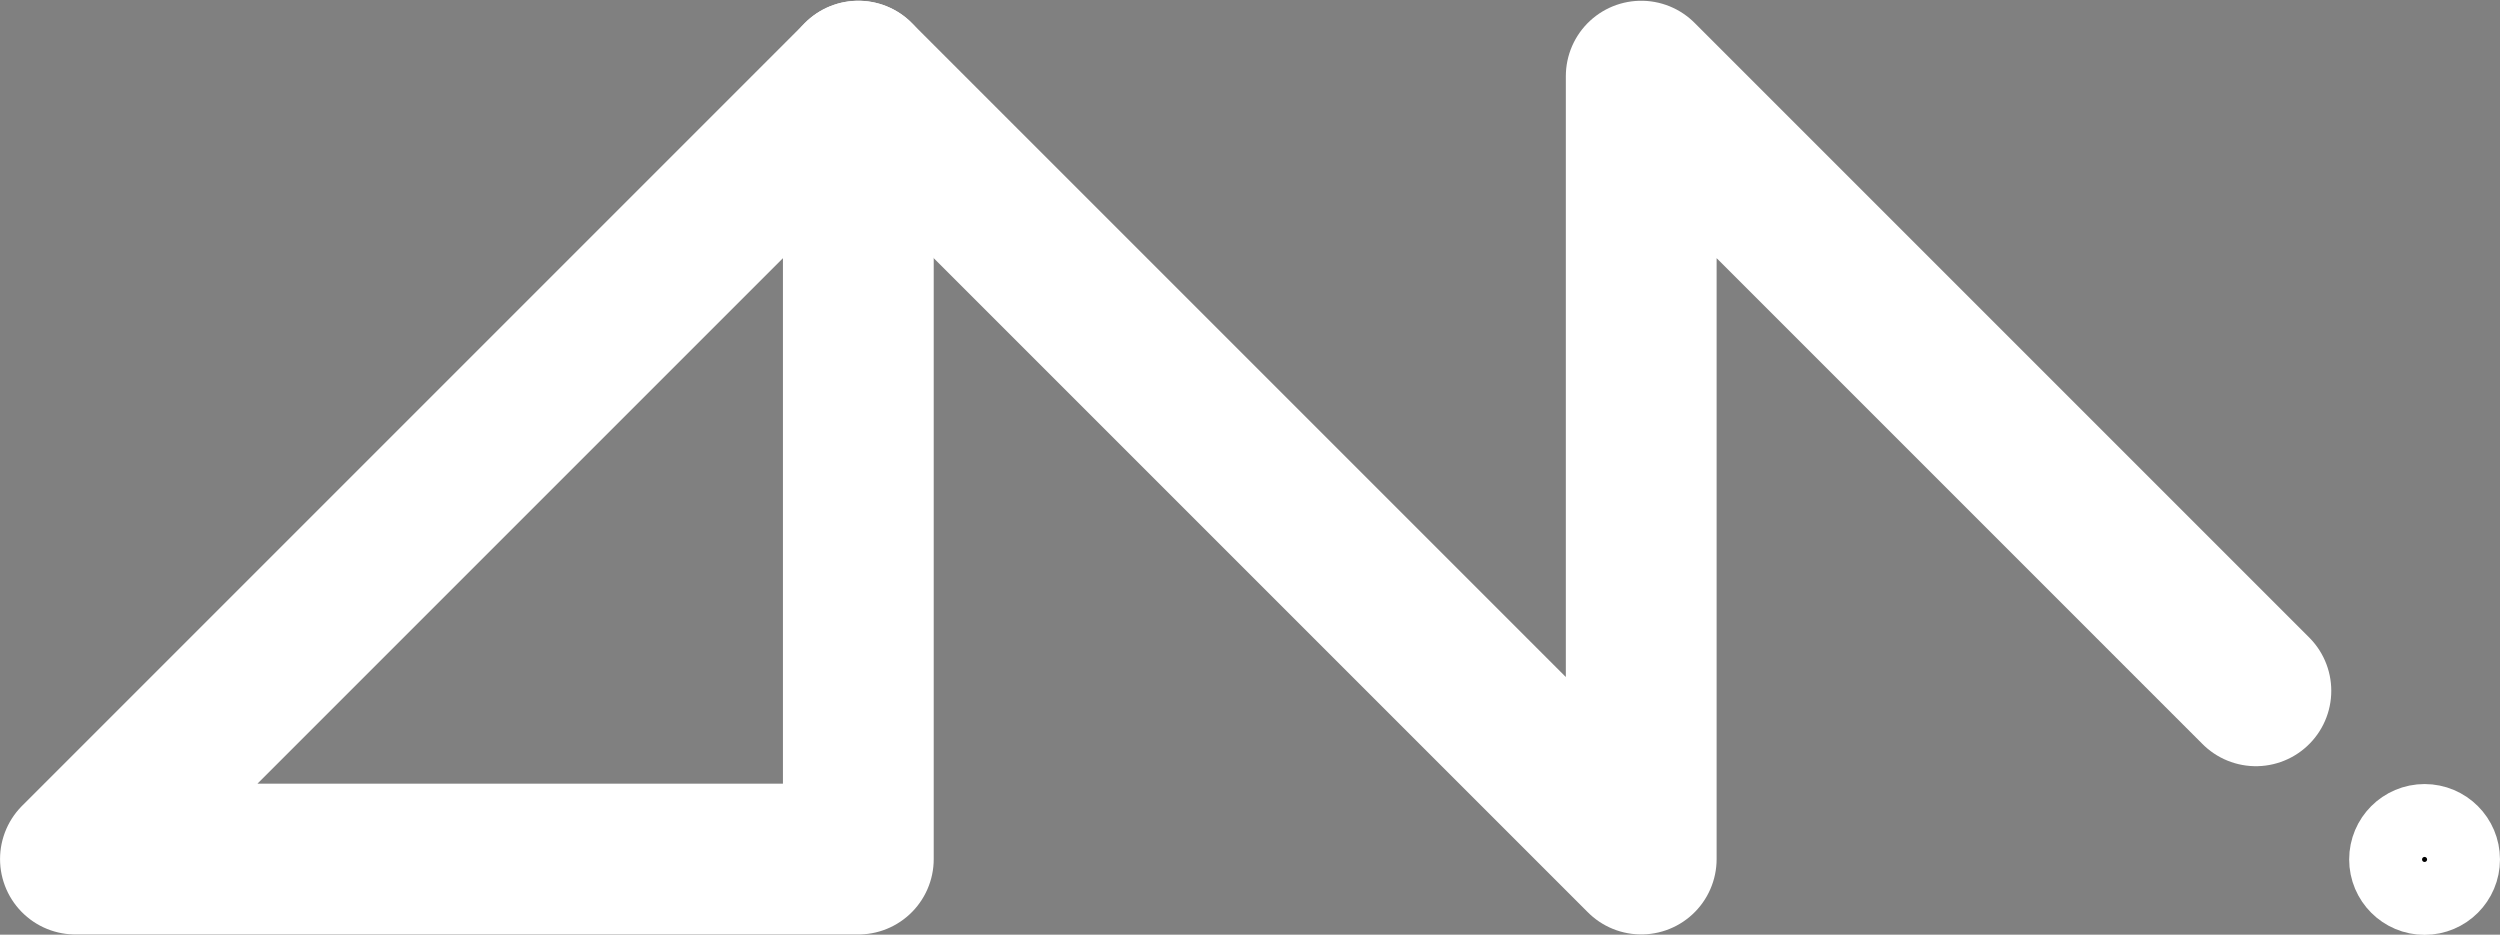 <?xml version="1.0" encoding="UTF-8"?>
<!-- Created with Inkscape (http://www.inkscape.org/) -->
<svg width="66.321mm" height="24.796mm" version="1.1" viewBox="0 0 66.321 24.796" xmlns="http://www.w3.org/2000/svg" xmlns:cc="http://creativecommons.org/ns#" xmlns:dc="http://purl.org/dc/elements/1.1/" xmlns:rdf="http://www.w3.org/1999/02/22-rdf-syntax-ns#"><rect x="0" y="0" width="66.321" height="24.796" fill="#808080" stroke="none"/><g transform="translate(-219.91 130.57)" stroke="#fff" stroke-linejoin="round"><path d="m242.68-107.78v-20.769l-20.769 20.769z" fill="none" stroke-width="4"/><path d="m242.68-128.55 20.769 20.769v-20.769l16.306 16.306" fill="none" stroke-linecap="round" stroke-width="4"/><circle cx="284.23" cy="-107.77" r=".967" stroke-linecap="round" stroke-width="2.067" style="paint-order:markers fill stroke"/></g></svg>
